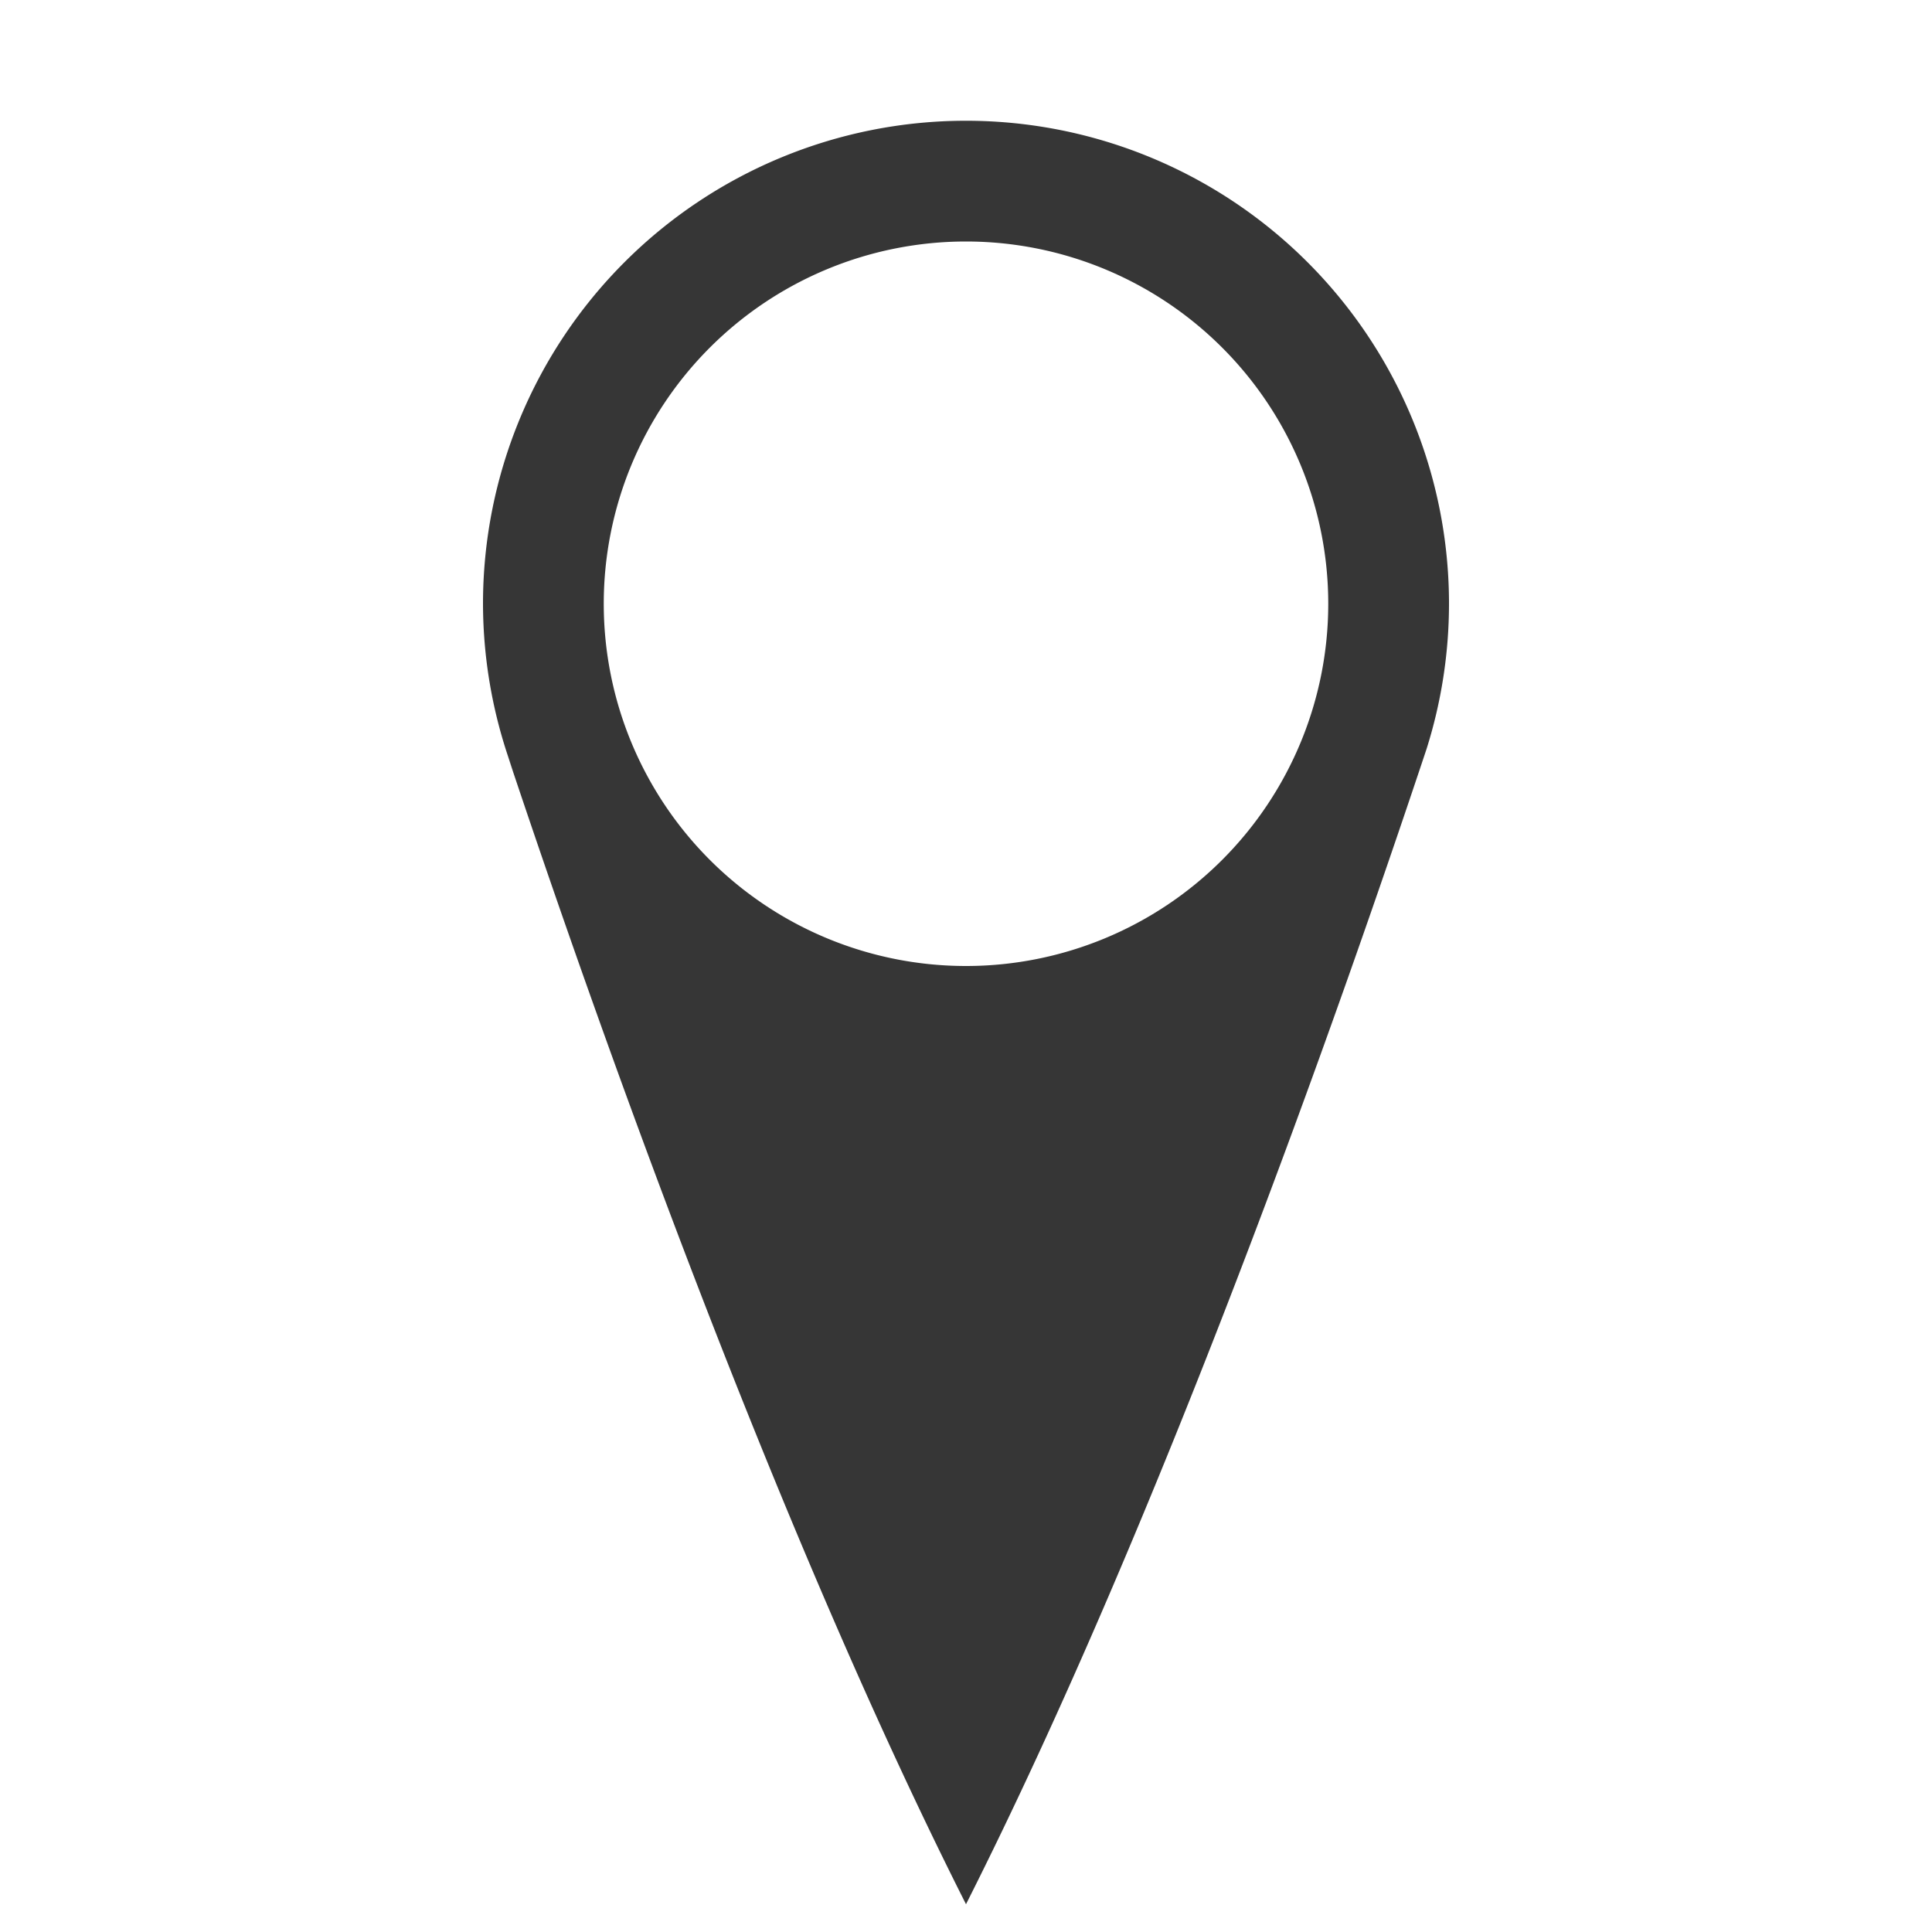 <svg height="16" width="16" xmlns="http://www.w3.org/2000/svg"><path d="M8 1a4 4 0 00-4 4 4 4 0 00.254 1.395 4 4 0 01-.068-.192C4.918 8.401 6.392 12.585 8 15.77c1.608-3.185 3.082-7.37 3.814-9.567A4 4 0 0012 5a4 4 0 00-4-4zm0 1a3 3 0 013 3 3 3 0 01-3 3 3 3 0 01-3-3 3 3 0 013-3z" style="marker:none" color="#000" overflow="visible" fill="#363636"/></svg>